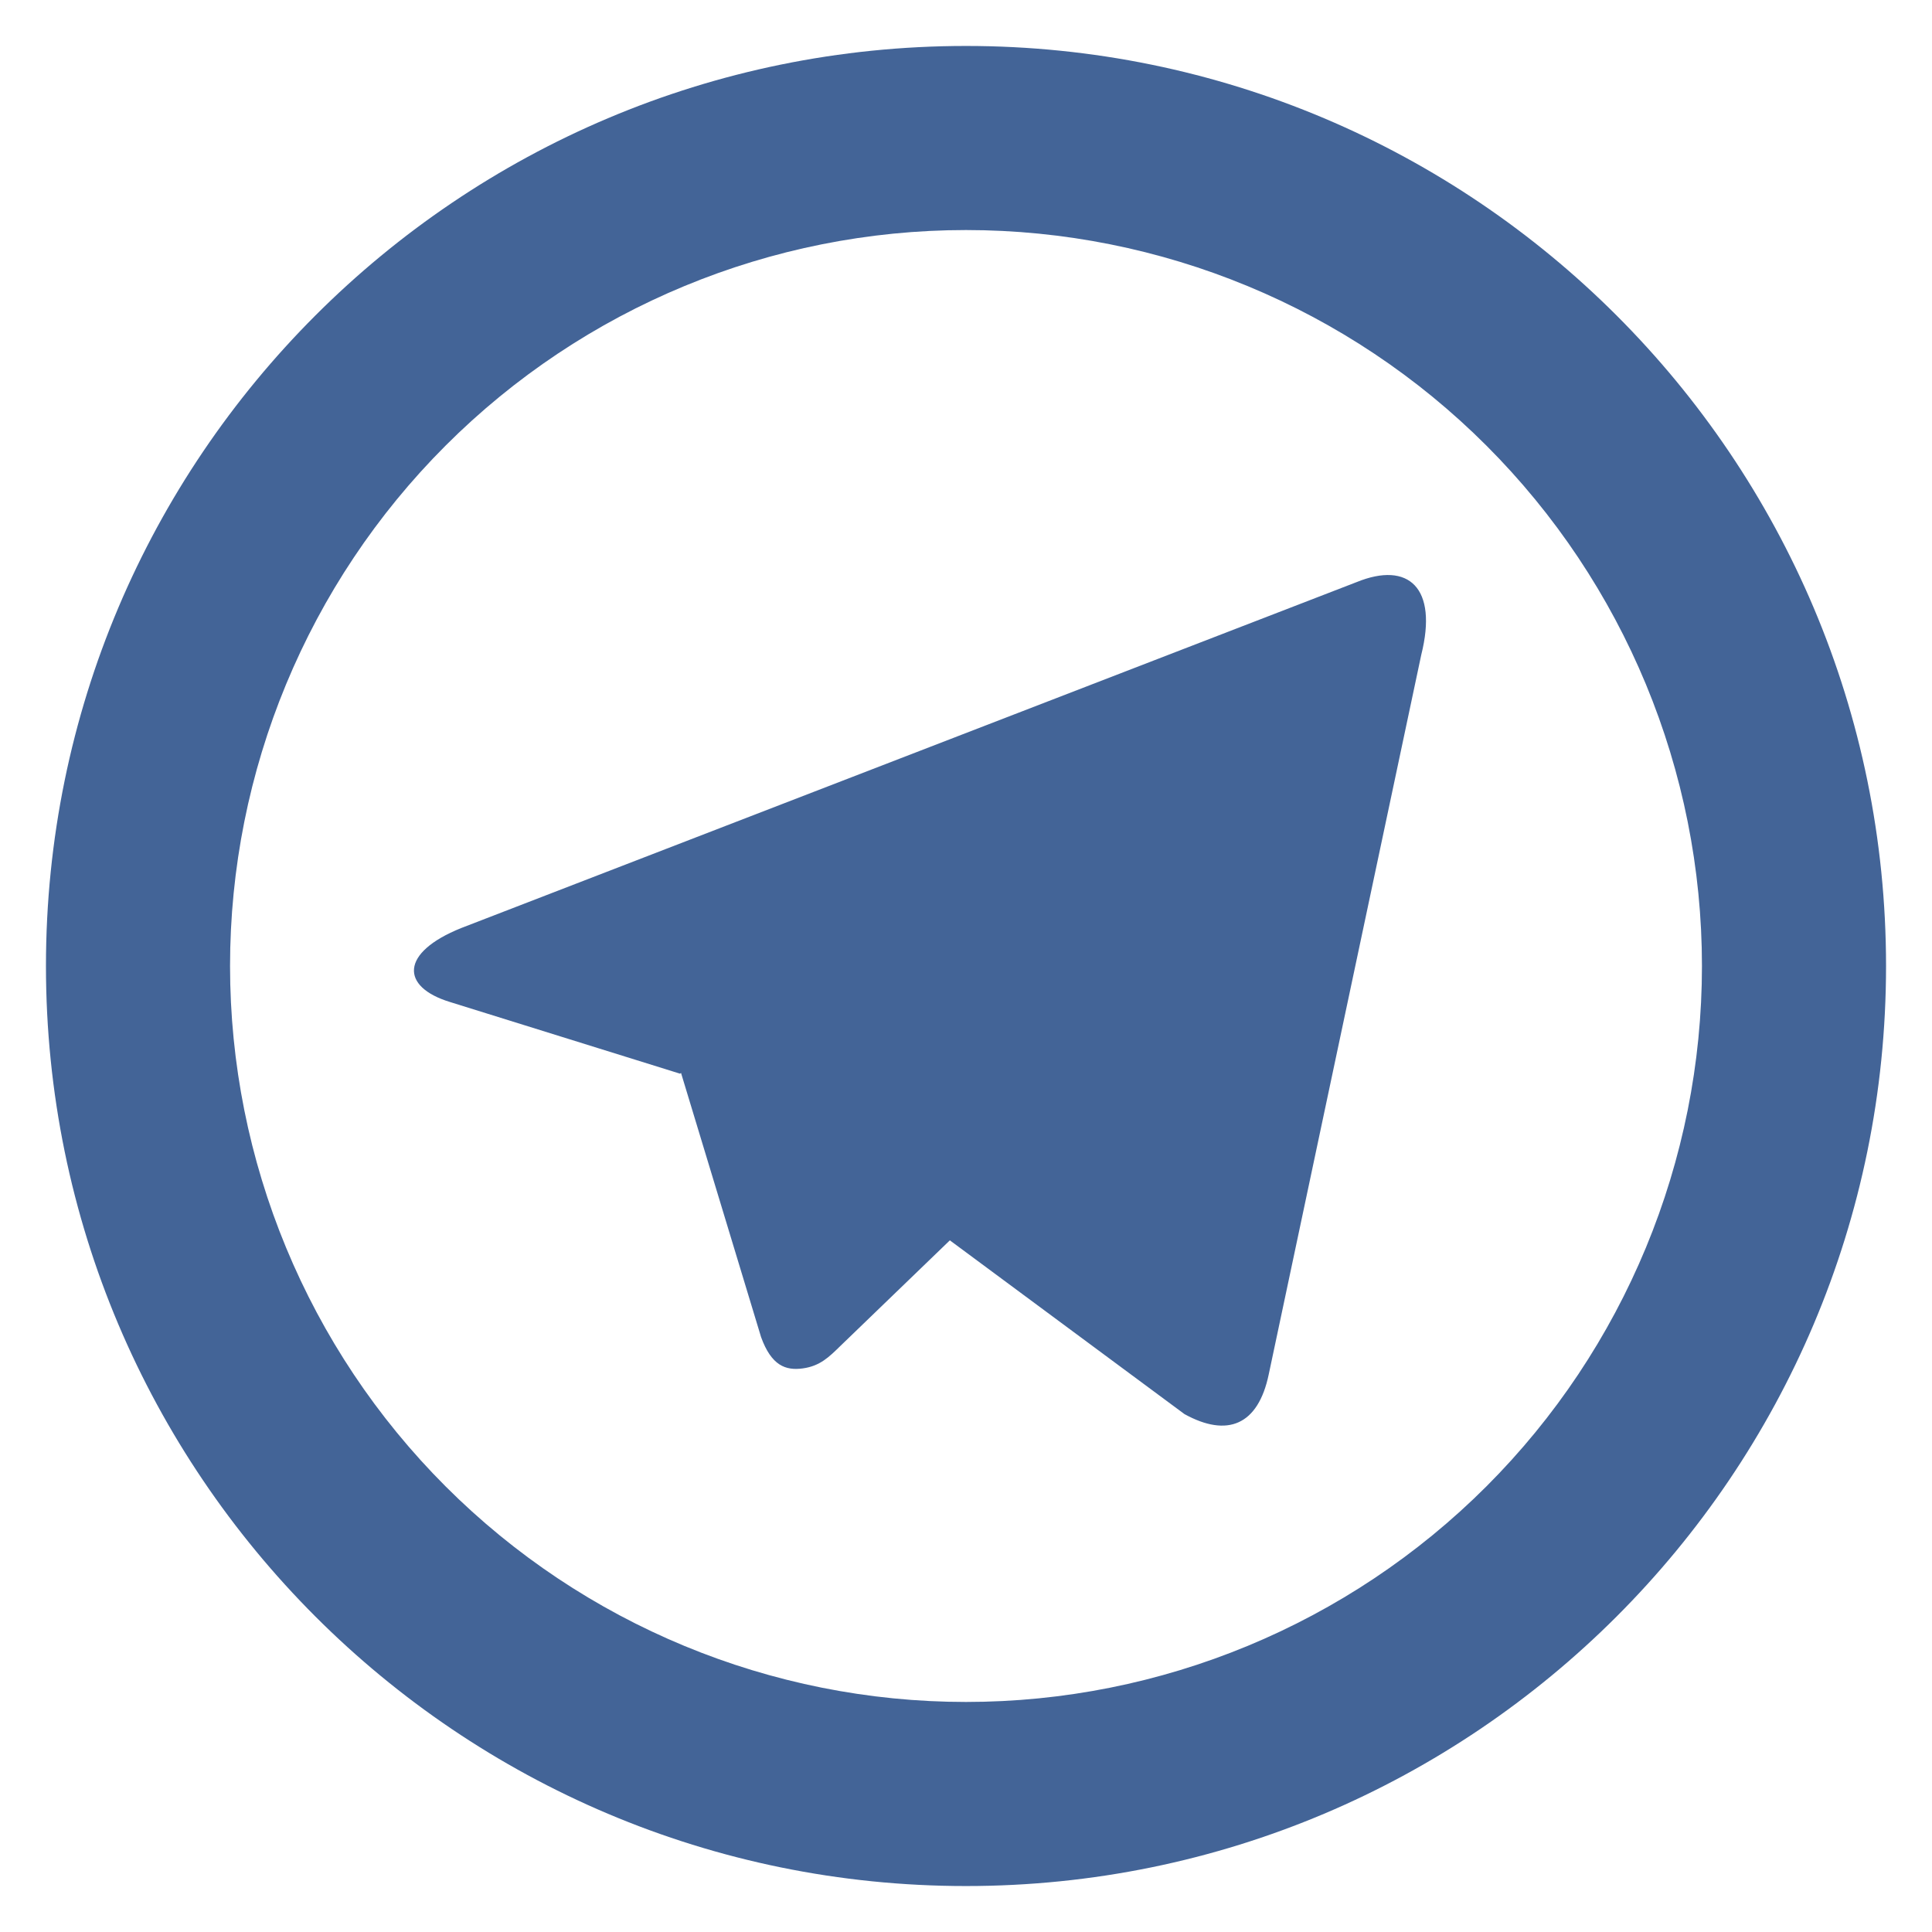 <svg width="14" height="14" viewBox="0 0 14 14" fill="none" xmlns="http://www.w3.org/2000/svg">
<path d="M7 12.333C8.414 12.333 9.771 11.771 10.771 10.771C11.771 9.771 12.333 8.414 12.333 7C12.333 5.585 11.771 4.229 10.771 3.229C9.771 2.229 8.414 1.667 7 1.667C5.586 1.667 4.229 2.229 3.229 3.229C2.229 4.229 1.667 5.585 1.667 7C1.667 8.414 2.229 9.771 3.229 10.771C4.229 11.771 5.586 12.333 7 12.333ZM7 13.667C3.318 13.667 0.333 10.682 0.333 7C0.333 3.318 3.318 0.333 7 0.333C10.682 0.333 13.667 3.318 13.667 7C13.667 10.682 10.682 13.667 7 13.667ZM4.927 7.78L3.261 7.261C2.901 7.151 2.899 6.903 3.342 6.725L9.831 4.218C10.207 4.065 10.421 4.259 10.299 4.745L9.194 9.958C9.117 10.329 8.893 10.418 8.583 10.247L6.883 8.988L6.09 9.753C6.009 9.832 5.943 9.899 5.817 9.916C5.693 9.933 5.59 9.896 5.515 9.689L4.935 7.775L4.927 7.781V7.78Z" fill="#436497"/>
</svg>
